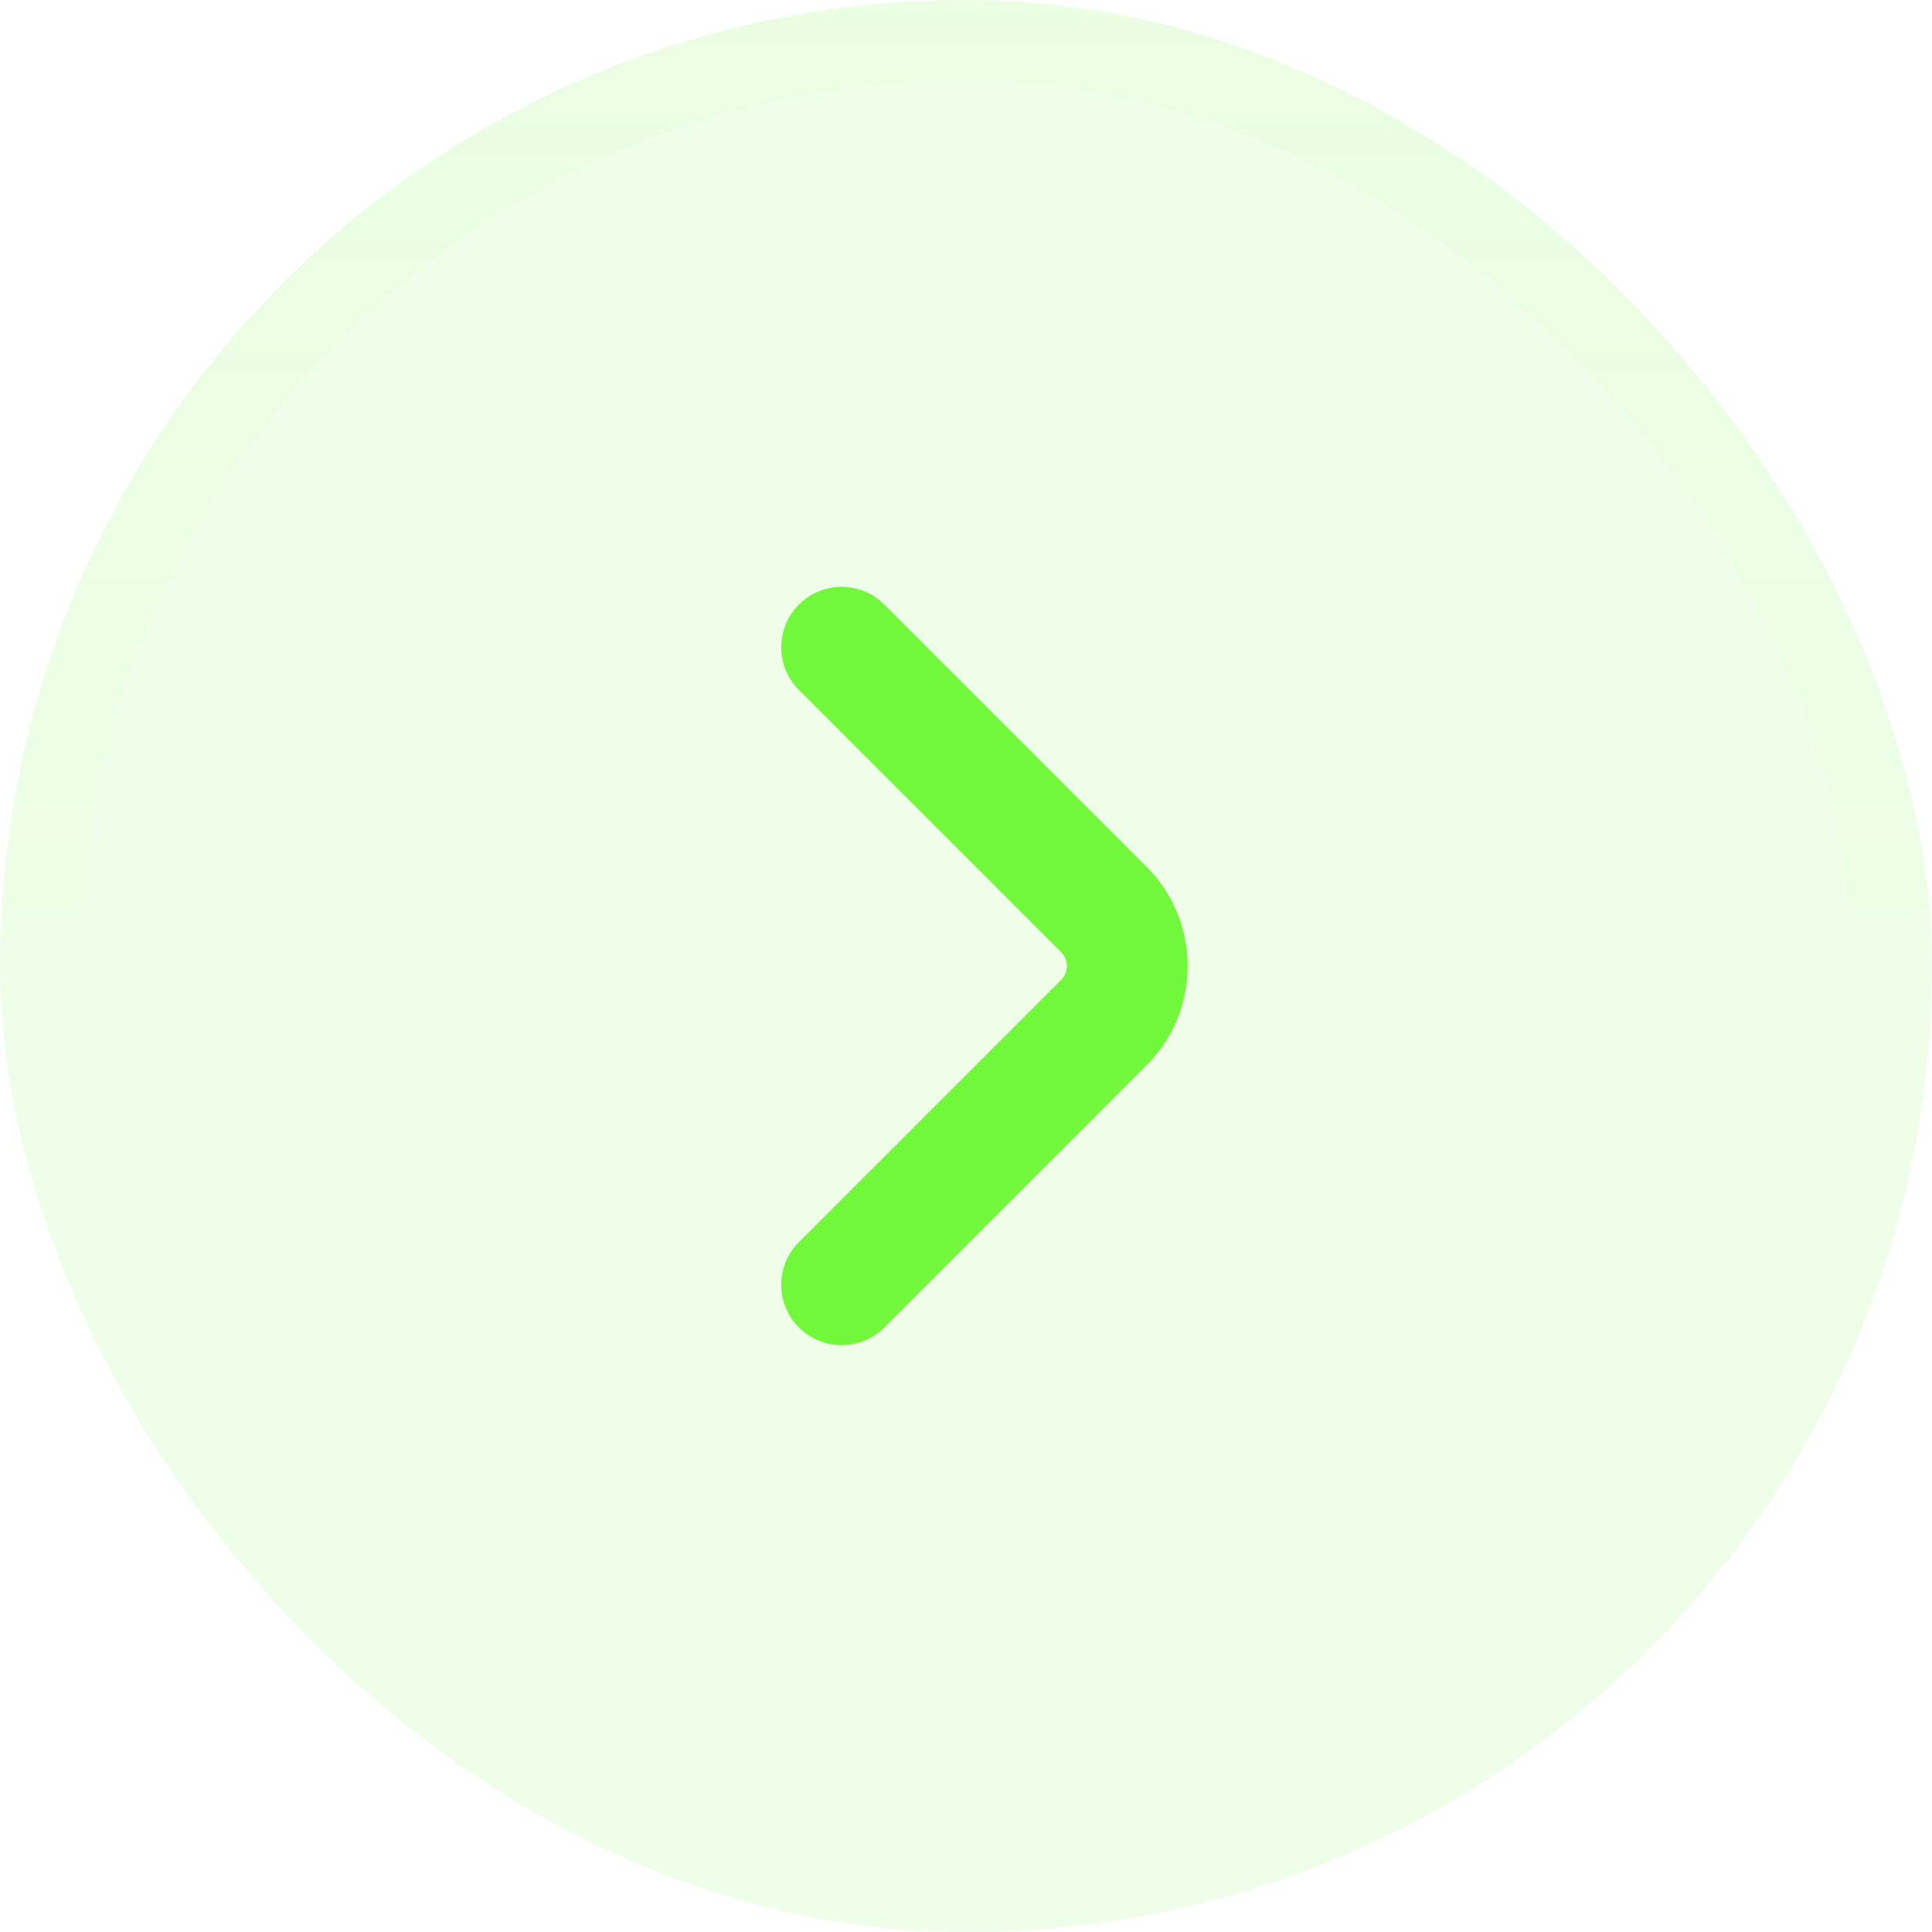 <svg width="24" height="24" viewBox="0 0 24 24" fill="none" xmlns="http://www.w3.org/2000/svg">
<rect width="24" height="24" rx="12" fill="#72F83B" fill-opacity="0.12"/>
<rect x="0.5" y="0.5" width="23" height="23" rx="11.5" stroke="url(#paint0_linear_25_428)" stroke-opacity="0.04"/>
<path d="M10.455 15.96L13.715 12.7C14.1 12.315 14.1 11.685 13.715 11.3L10.455 8.04" stroke="#72F83B" stroke-width="1.5" stroke-miterlimit="10" stroke-linecap="round" stroke-linejoin="round"/>
<defs>
<linearGradient id="paint0_linear_25_428" x1="5.152" y1="-1.756" x2="5.152" y2="12" gradientUnits="userSpaceOnUse">
<stop stop-color="#72F83B"/>
<stop offset="1" stop-color="#72F83B" stop-opacity="0"/>
</linearGradient>
</defs>
</svg>
